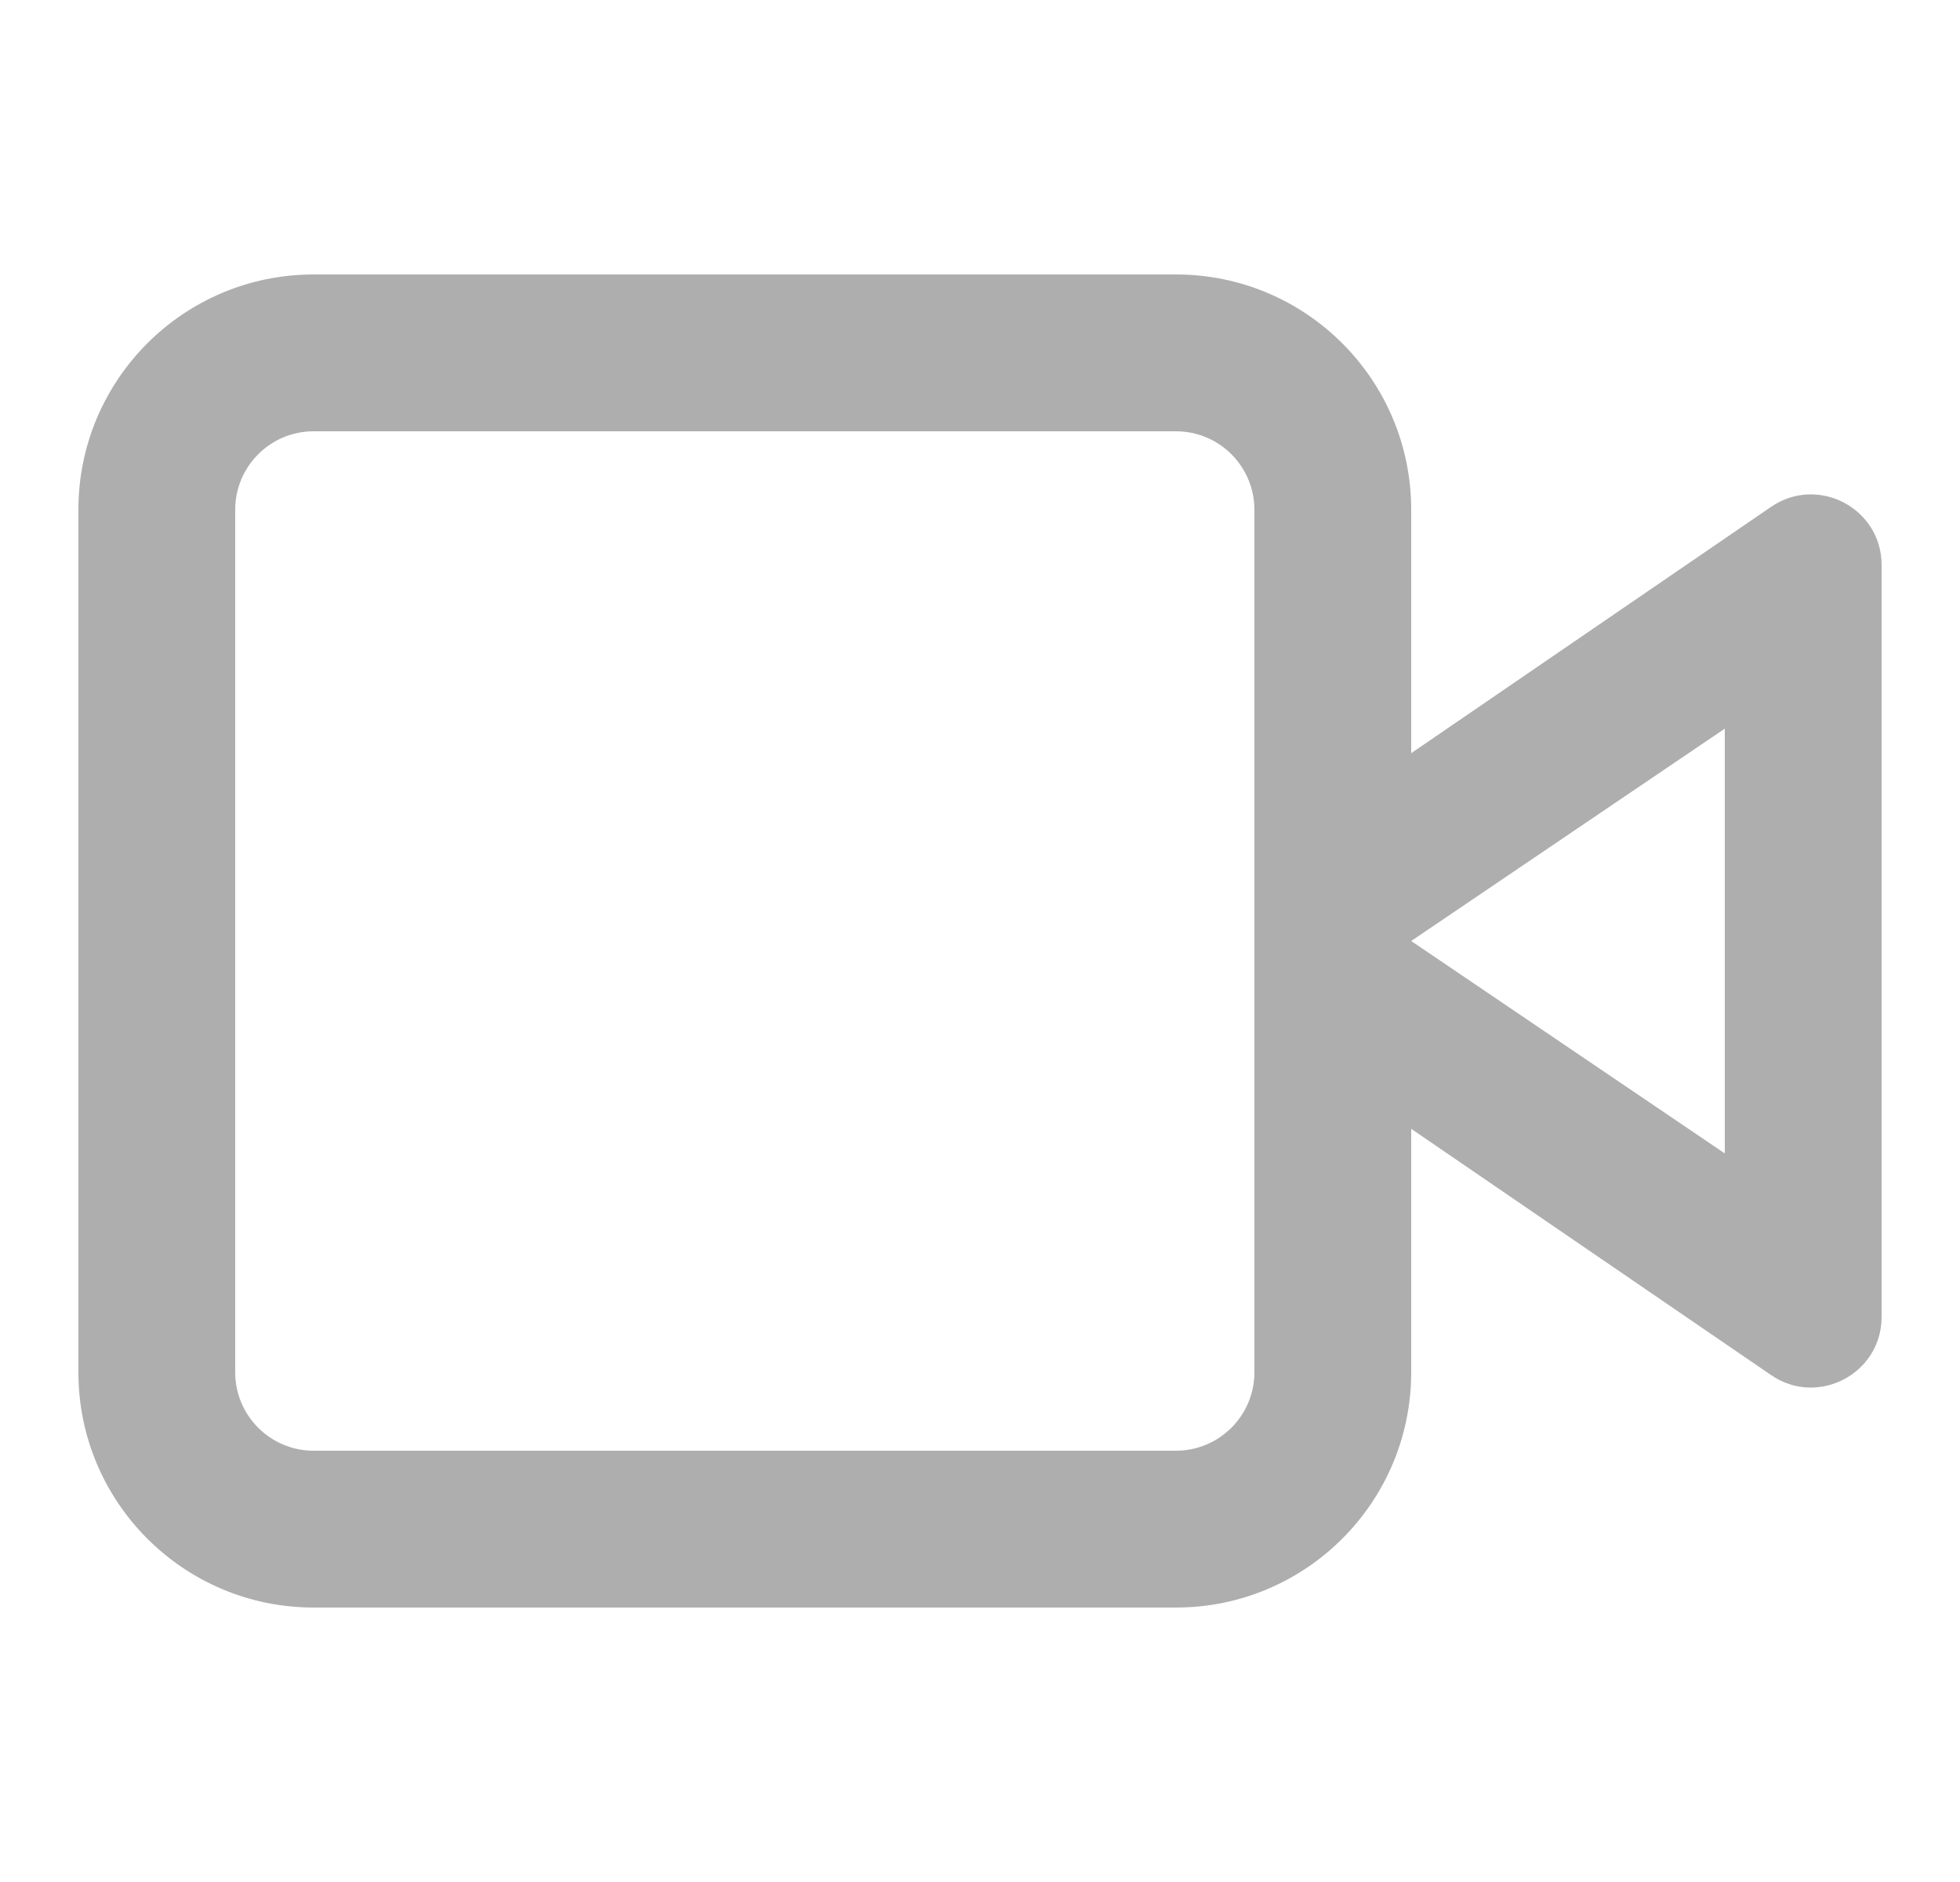 <svg width="25" height="24" viewBox="0 0 25 24" fill="none"
  xmlns="http://www.w3.org/2000/svg">
  <path fill-rule="evenodd" clip-rule="evenodd" d="M18 9.605L22.591 6.463C23.189 6.055 24 6.482 24 7.206V16.794C24 17.517 23.189 17.945 22.591 17.536L18 14.395L18 12L22 14.709V9.292L18 12L18 9.605Z" fill="black" fill-opacity="0.32"/>
  <path fill-rule="evenodd" clip-rule="evenodd" d="M1 6.5C1 4.843 2.343 3.5 4 3.5H15C16.657 3.5 18 4.843 18 6.5V17.5C18 19.157 16.657 20.5 15 20.5H4C2.343 20.5 1 19.157 1 17.5V6.5ZM4 5.5H15C15.552 5.5 16 5.948 16 6.5V17.5C16 18.052 15.552 18.5 15 18.5H4C3.448 18.5 3 18.052 3 17.5V6.5C3 5.948 3.448 5.5 4 5.5Z" fill="black" fill-opacity="0.32"/>
</svg>
